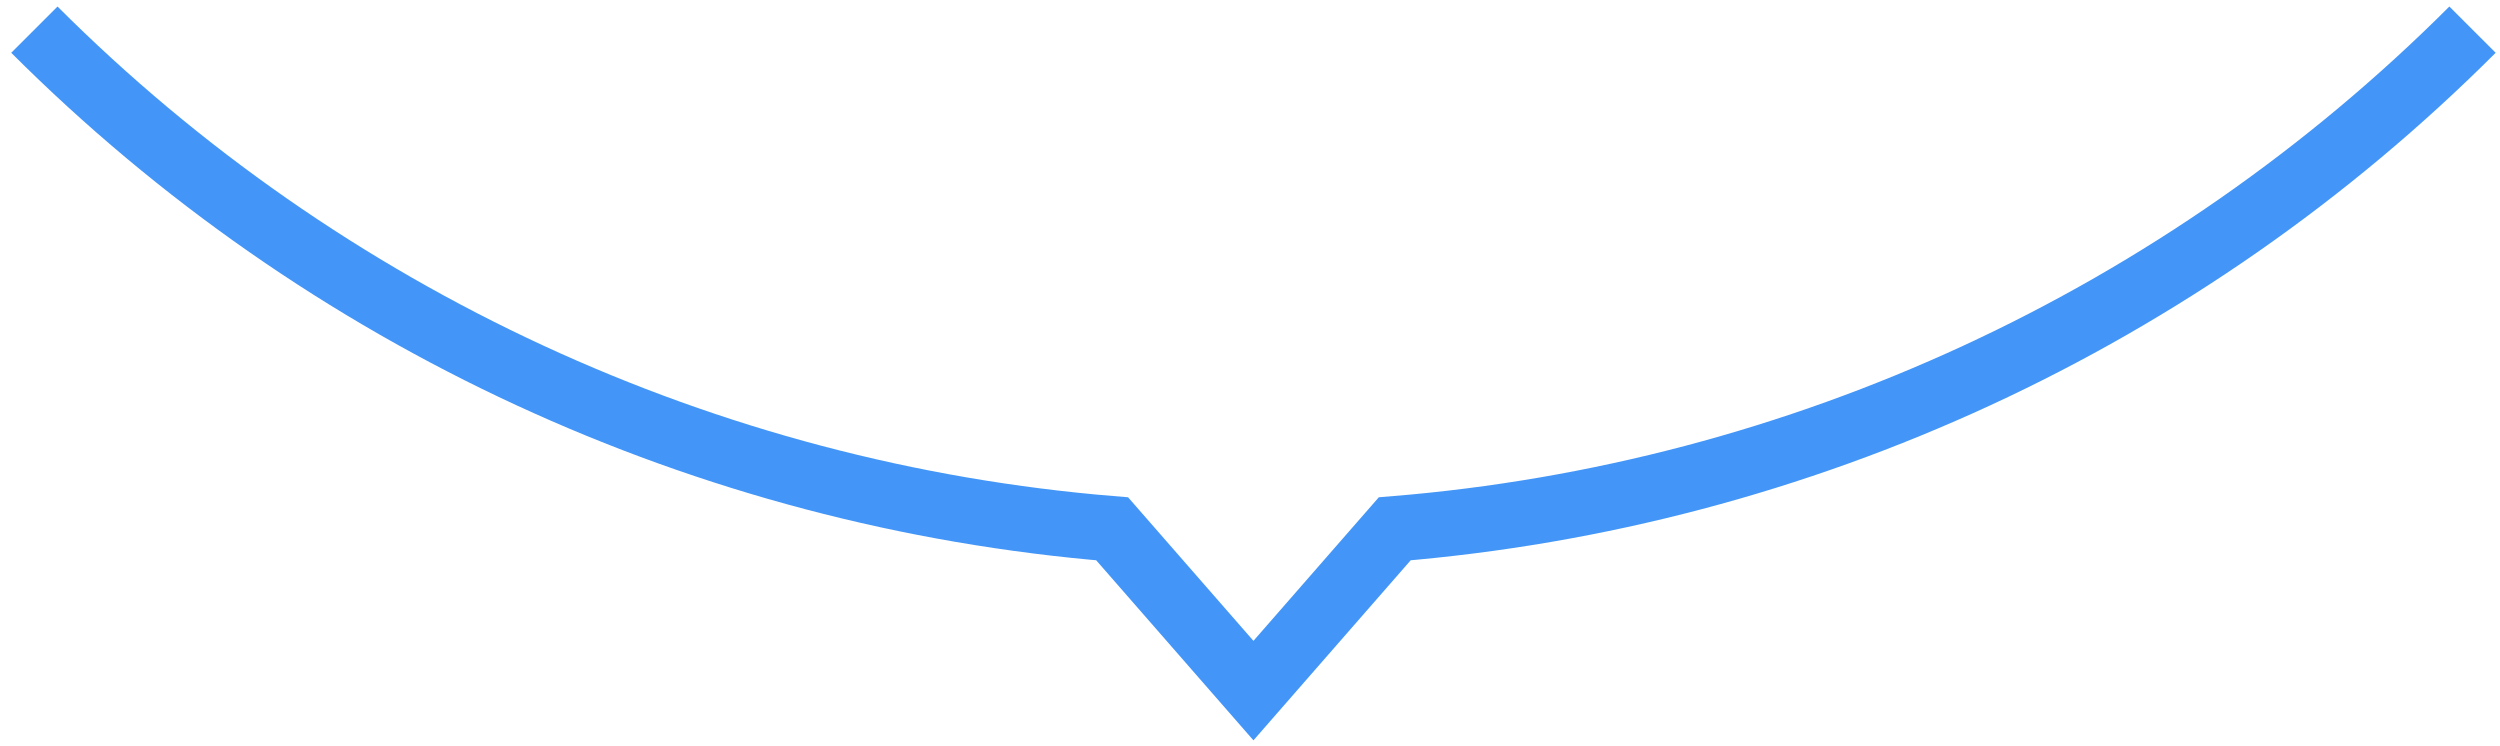 <svg width="191" height="57" viewBox="0 0 191 57" fill="none" xmlns="http://www.w3.org/2000/svg">
<path d="M188.9 2.265C166.756 24.41 137.538 37.855 106.557 40.401L95.763 52.762L84.969 40.401C53.988 37.855 24.77 24.41 2.626 2.265" stroke="#4396F7" stroke-width="5"/>
</svg>
